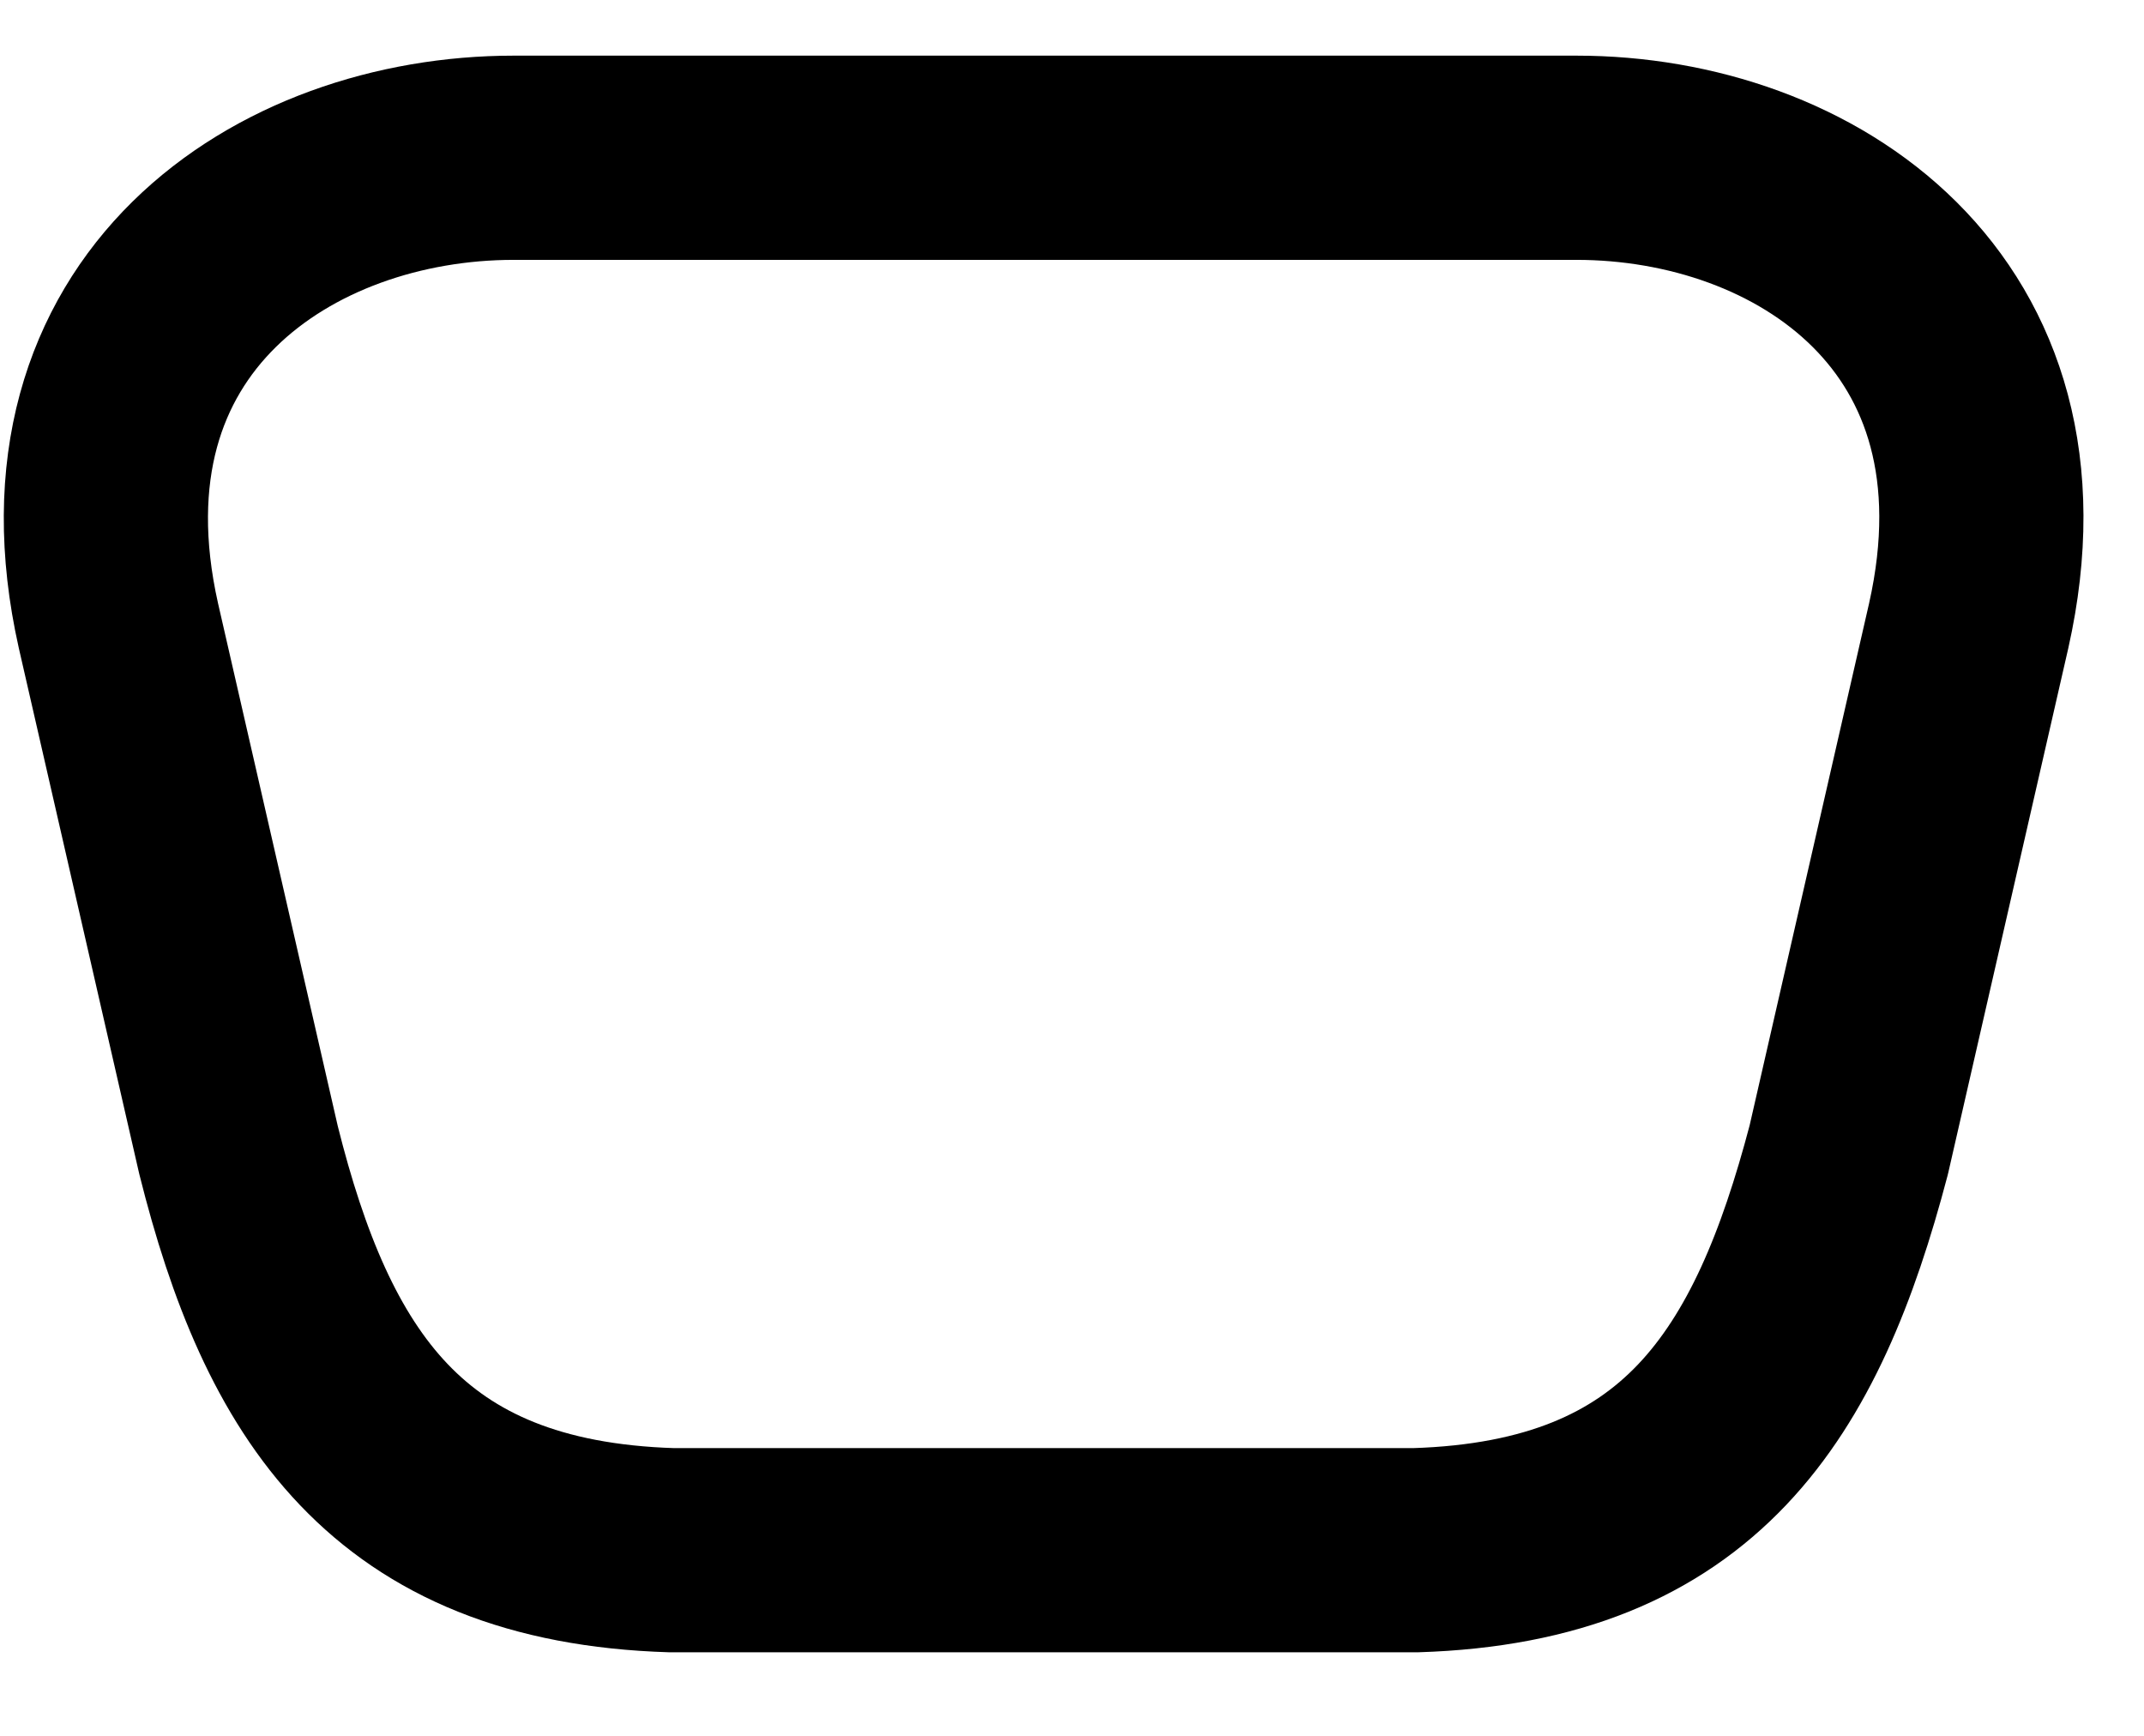 <svg width="21" height="17" viewBox="0 0 21 17" fill="none" xmlns="http://www.w3.org/2000/svg">
<path d="M19.283 6.128L18.108 11.262C17.505 13.553 16.559 15.099 13.864 15.182H6.58C3.884 15.099 2.909 13.553 2.336 11.262L1.16 6.128C0.472 3.064 2.795 1.545 5.031 1.545H15.441C17.677 1.545 19.971 3.064 19.283 6.128Z" stroke="black" stroke-width="2" stroke-miterlimit="10" stroke-linecap="round" stroke-linejoin="round"/>
</svg>
